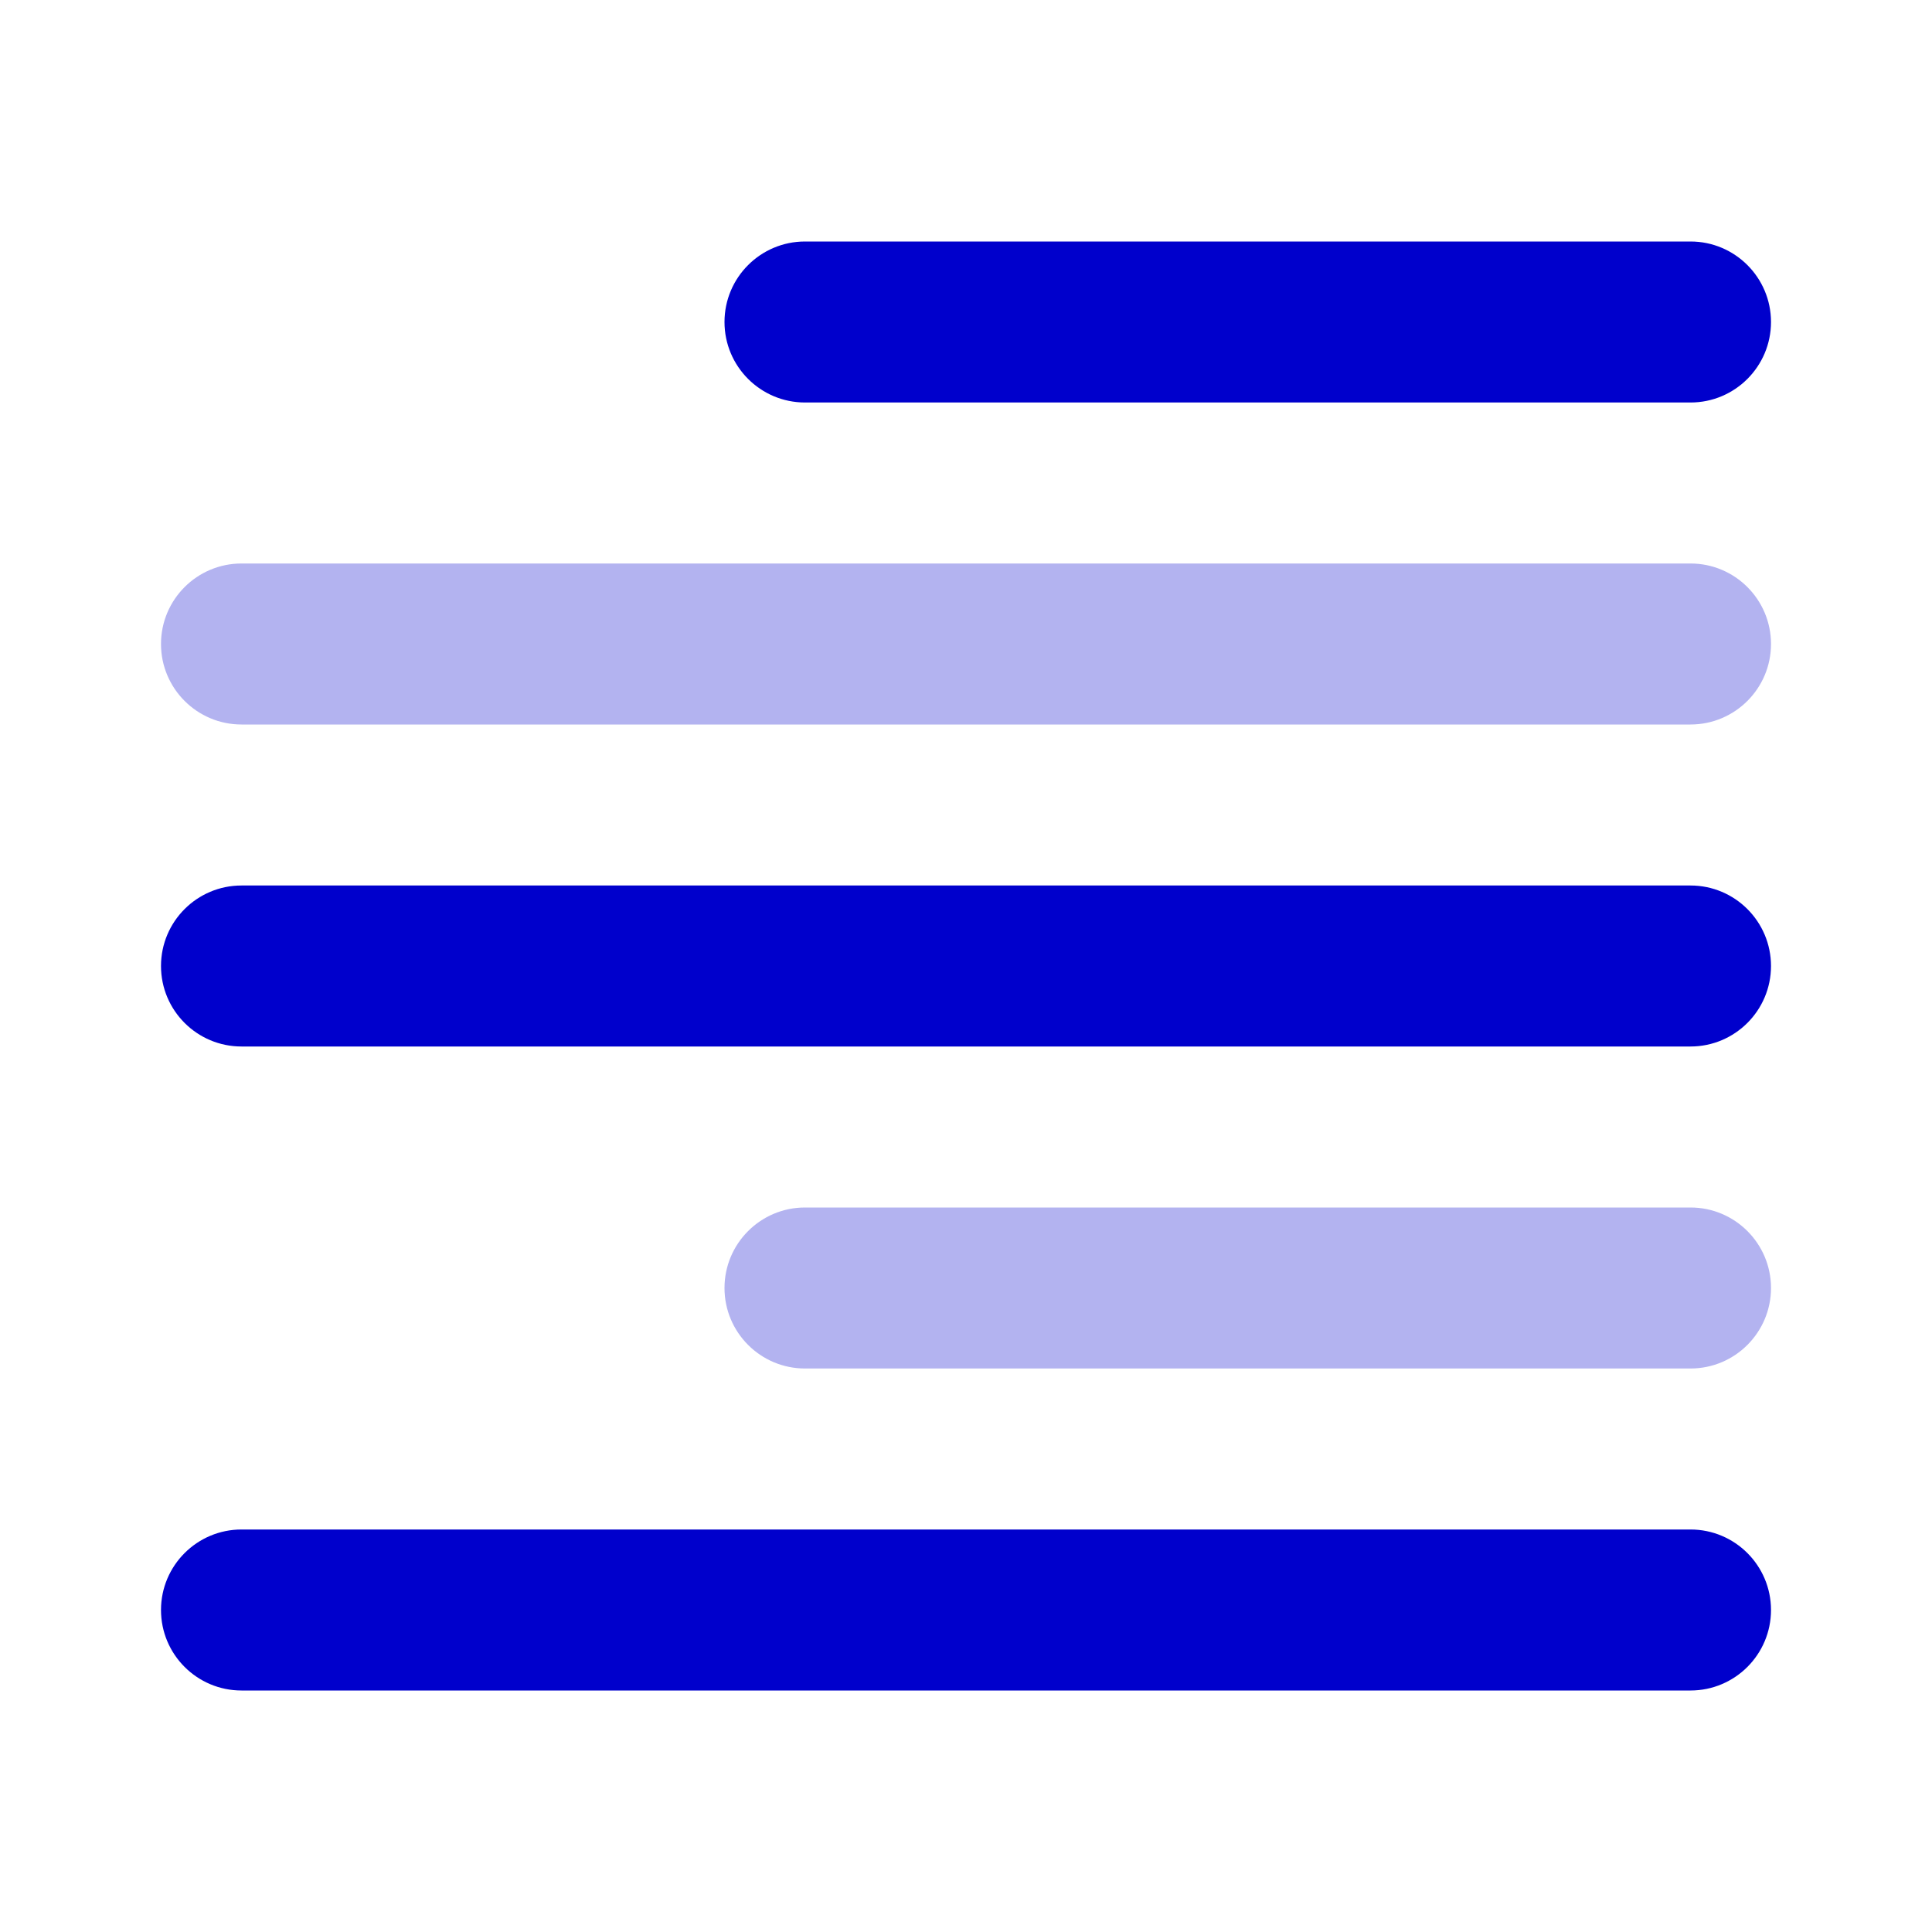 <svg width="24" height="24" viewBox="0 0 24 24" fill="none" xmlns="http://www.w3.org/2000/svg">
<g opacity="0.3">
<path d="M2 8C2 7.448 2.448 7 3 7H21C21.552 7 22 7.448 22 8C22 8.552 21.552 9 21 9H3C2.448 9 2 8.552 2 8Z" fill="#0000CC"/>
<path d="M9 16C9 15.448 9.448 15 10 15H21C21.552 15 22 15.448 22 16C22 16.552 21.552 17 21 17H10C9.448 17 9 16.552 9 16Z" fill="#0000CC"/>
</g>
<path fill-rule="evenodd" clip-rule="evenodd" d="M9 4C9 3.448 9.448 3 10 3H21C21.552 3 22 3.448 22 4C22 4.552 21.552 5 21 5H10C9.448 5 9 4.552 9 4ZM2 12C2 11.448 2.448 11 3 11H21C21.552 11 22 11.448 22 12C22 12.552 21.552 13 21 13H3C2.448 13 2 12.552 2 12ZM2 20C2 19.448 2.448 19 3 19H21C21.552 19 22 19.448 22 20C22 20.552 21.552 21 21 21H3C2.448 21 2 20.552 2 20Z" fill="#0000CC"/>
</svg>
